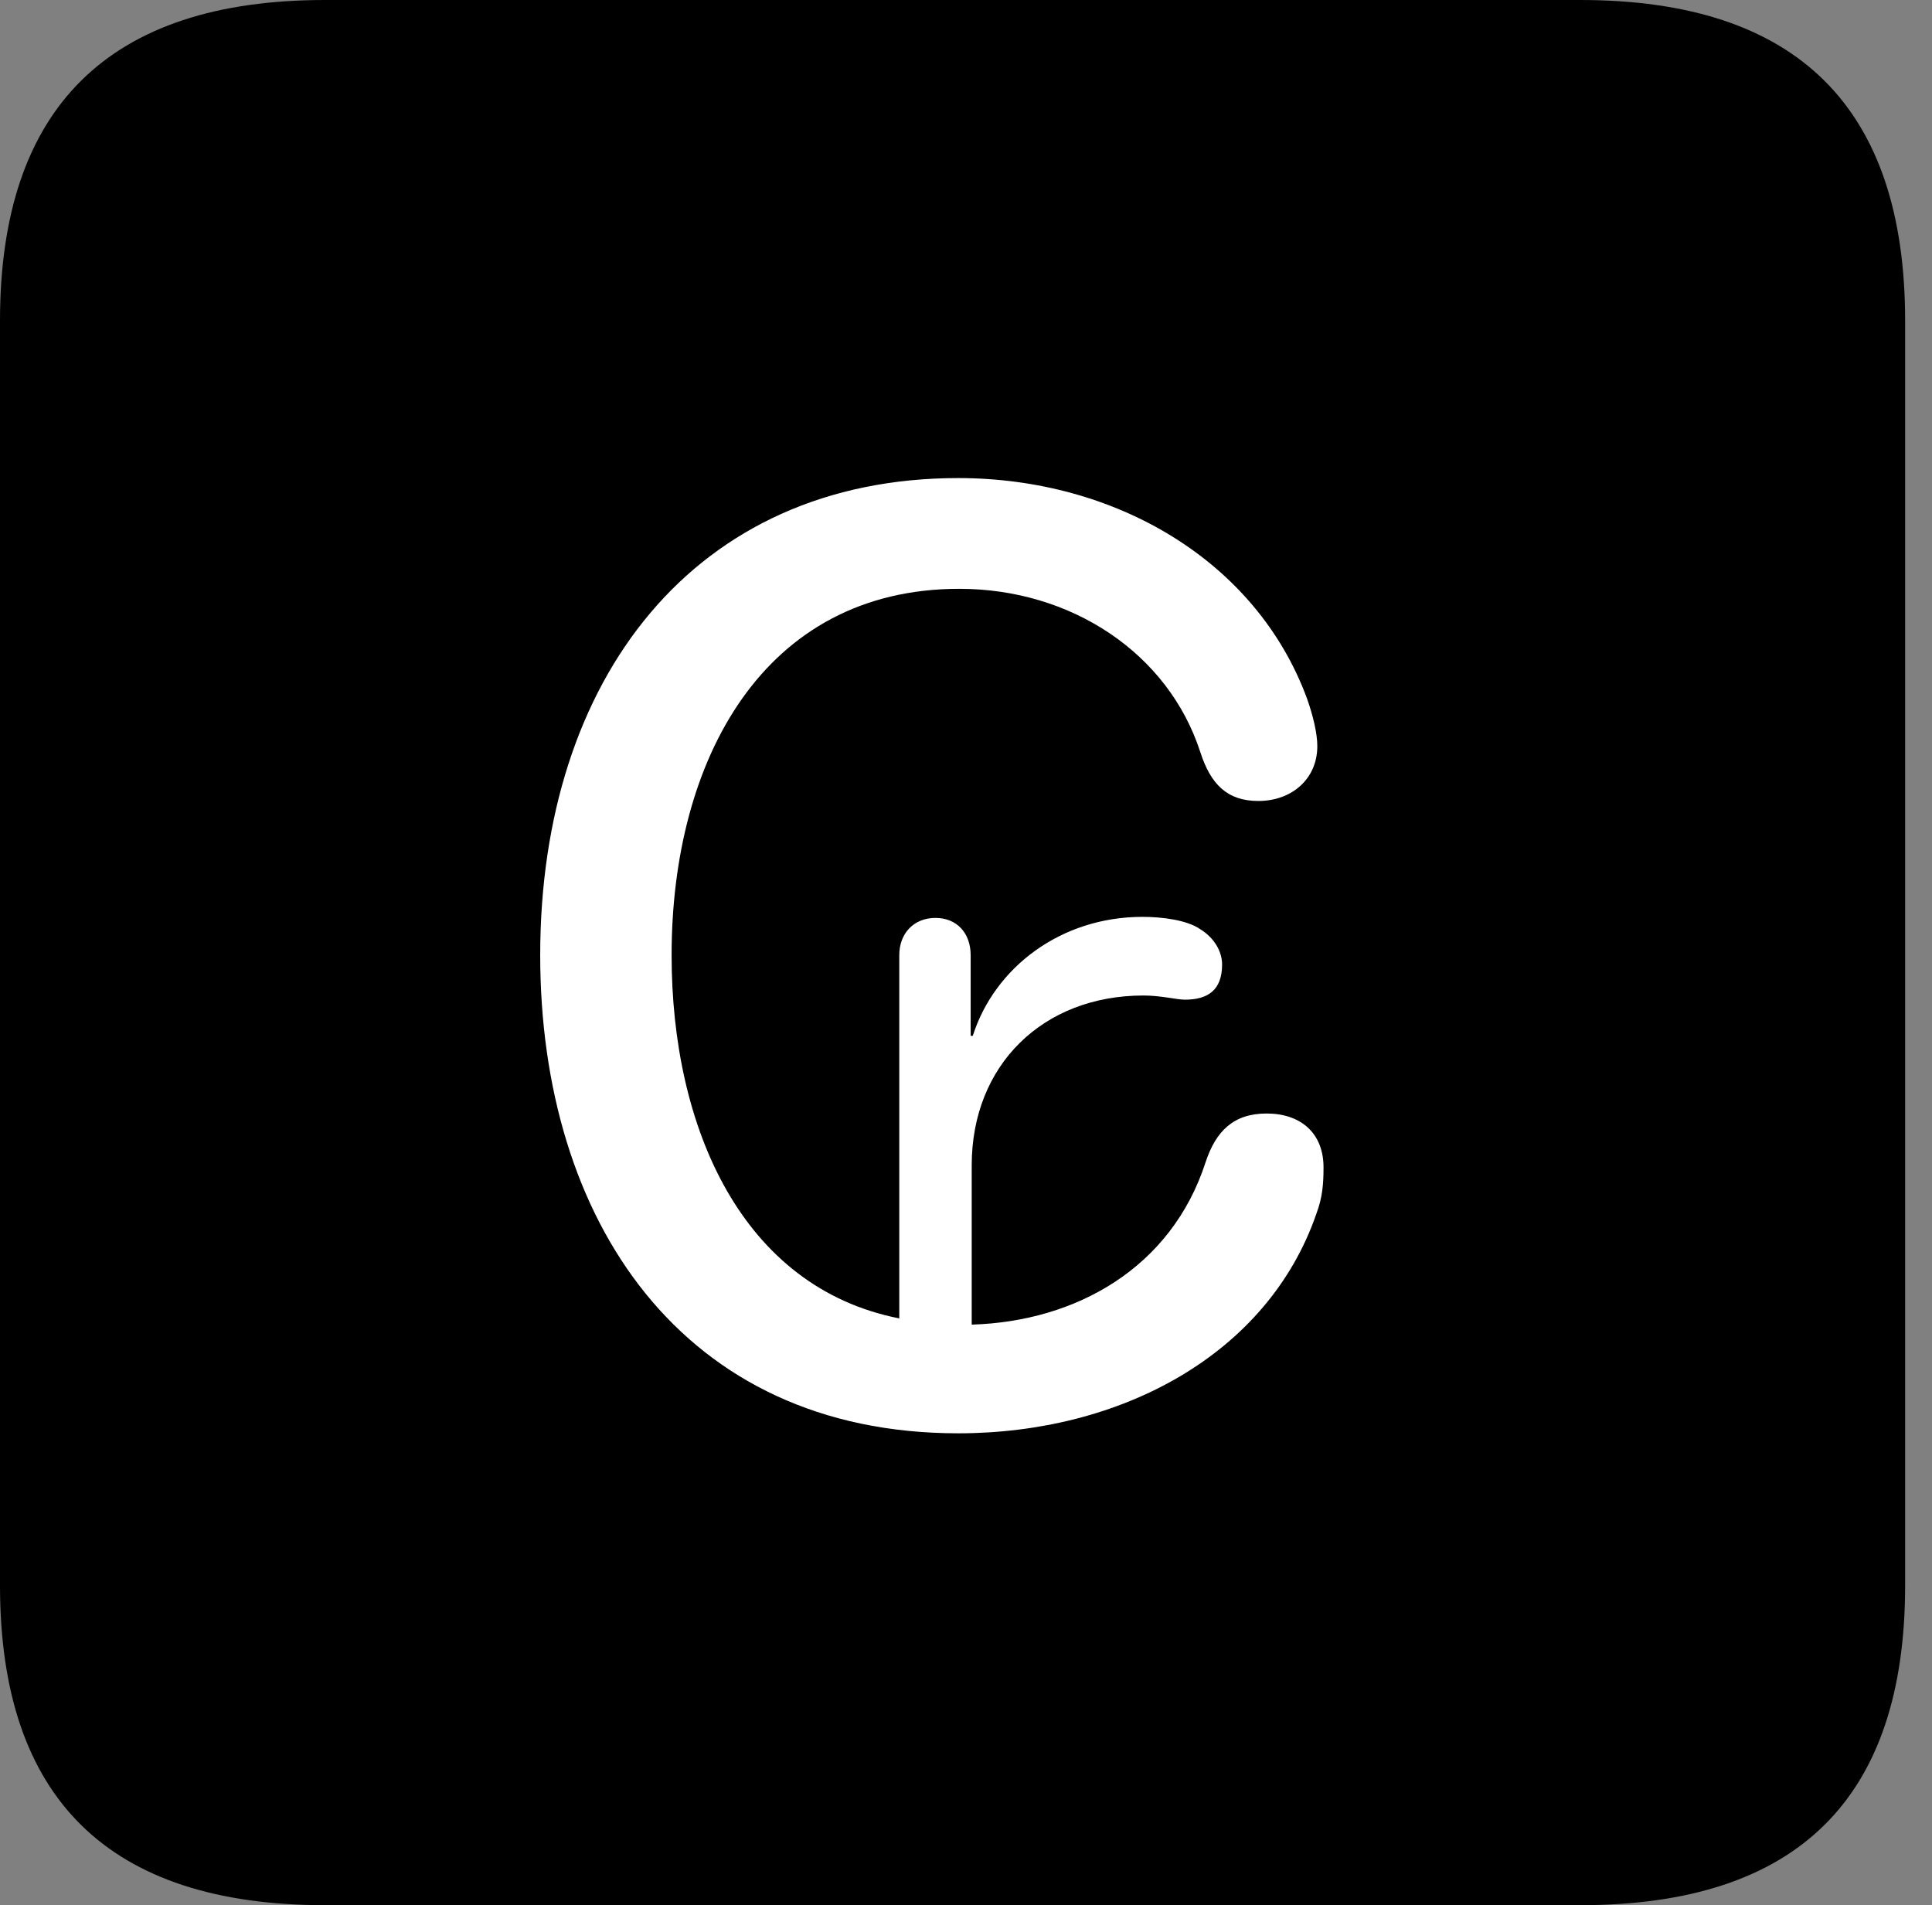 <svg version="1.1" xmlns="http://www.w3.org/2000/svg" xmlns:xlink="http://www.w3.org/1999/xlink" viewBox="0 0 25.525 25.17">
 <rect x="0" y="0" width="25.525" height="25.17" fill="#808080" stroke="none"/>
 <g>
  
  <path d="M4.293 25.17L20.877 25.17C23.748 25.17 25.17 23.762 25.17 20.945L25.17 4.238C25.17 1.422 23.748 0 20.877 0L4.293 0C1.436 0 0 1.422 0 4.238L0 20.945C0 23.762 1.436 25.17 4.293 25.17Z" style="fill:hsl(0 0 0/0.85)"></path>
  <path d="M12.66 18.936C9.01 18.936 7.137 16.119 7.137 12.619C7.137 8.969 9.174 6.316 12.66 6.316C14.738 6.316 16.598 7.41 17.268 9.229C17.35 9.461 17.404 9.693 17.404 9.857C17.404 10.295 17.062 10.582 16.625 10.582C16.215 10.582 15.996 10.363 15.859 9.939C15.435 8.627 14.15 7.779 12.674 7.779C10.09 7.779 8.873 10.035 8.873 12.619C8.873 14.902 9.803 17.008 11.881 17.418L11.881 12.619C11.881 12.332 12.072 12.127 12.359 12.127C12.646 12.127 12.824 12.332 12.824 12.619L12.824 13.685L12.852 13.685C13.139 12.783 14.014 12.113 15.094 12.113C15.354 12.113 15.682 12.154 15.859 12.277C16.037 12.387 16.146 12.565 16.146 12.742C16.146 13.084 15.955 13.207 15.654 13.207C15.545 13.207 15.34 13.152 15.107 13.152C13.781 13.152 12.838 14.068 12.838 15.395L12.838 17.5C14.219 17.459 15.477 16.748 15.928 15.354C16.064 14.943 16.297 14.711 16.734 14.711C17.186 14.711 17.486 14.971 17.486 15.422C17.486 15.641 17.473 15.818 17.391 16.037C16.748 17.896 14.807 18.936 12.66 18.936Z" style="fill:white"></path>
 </g>
</svg>